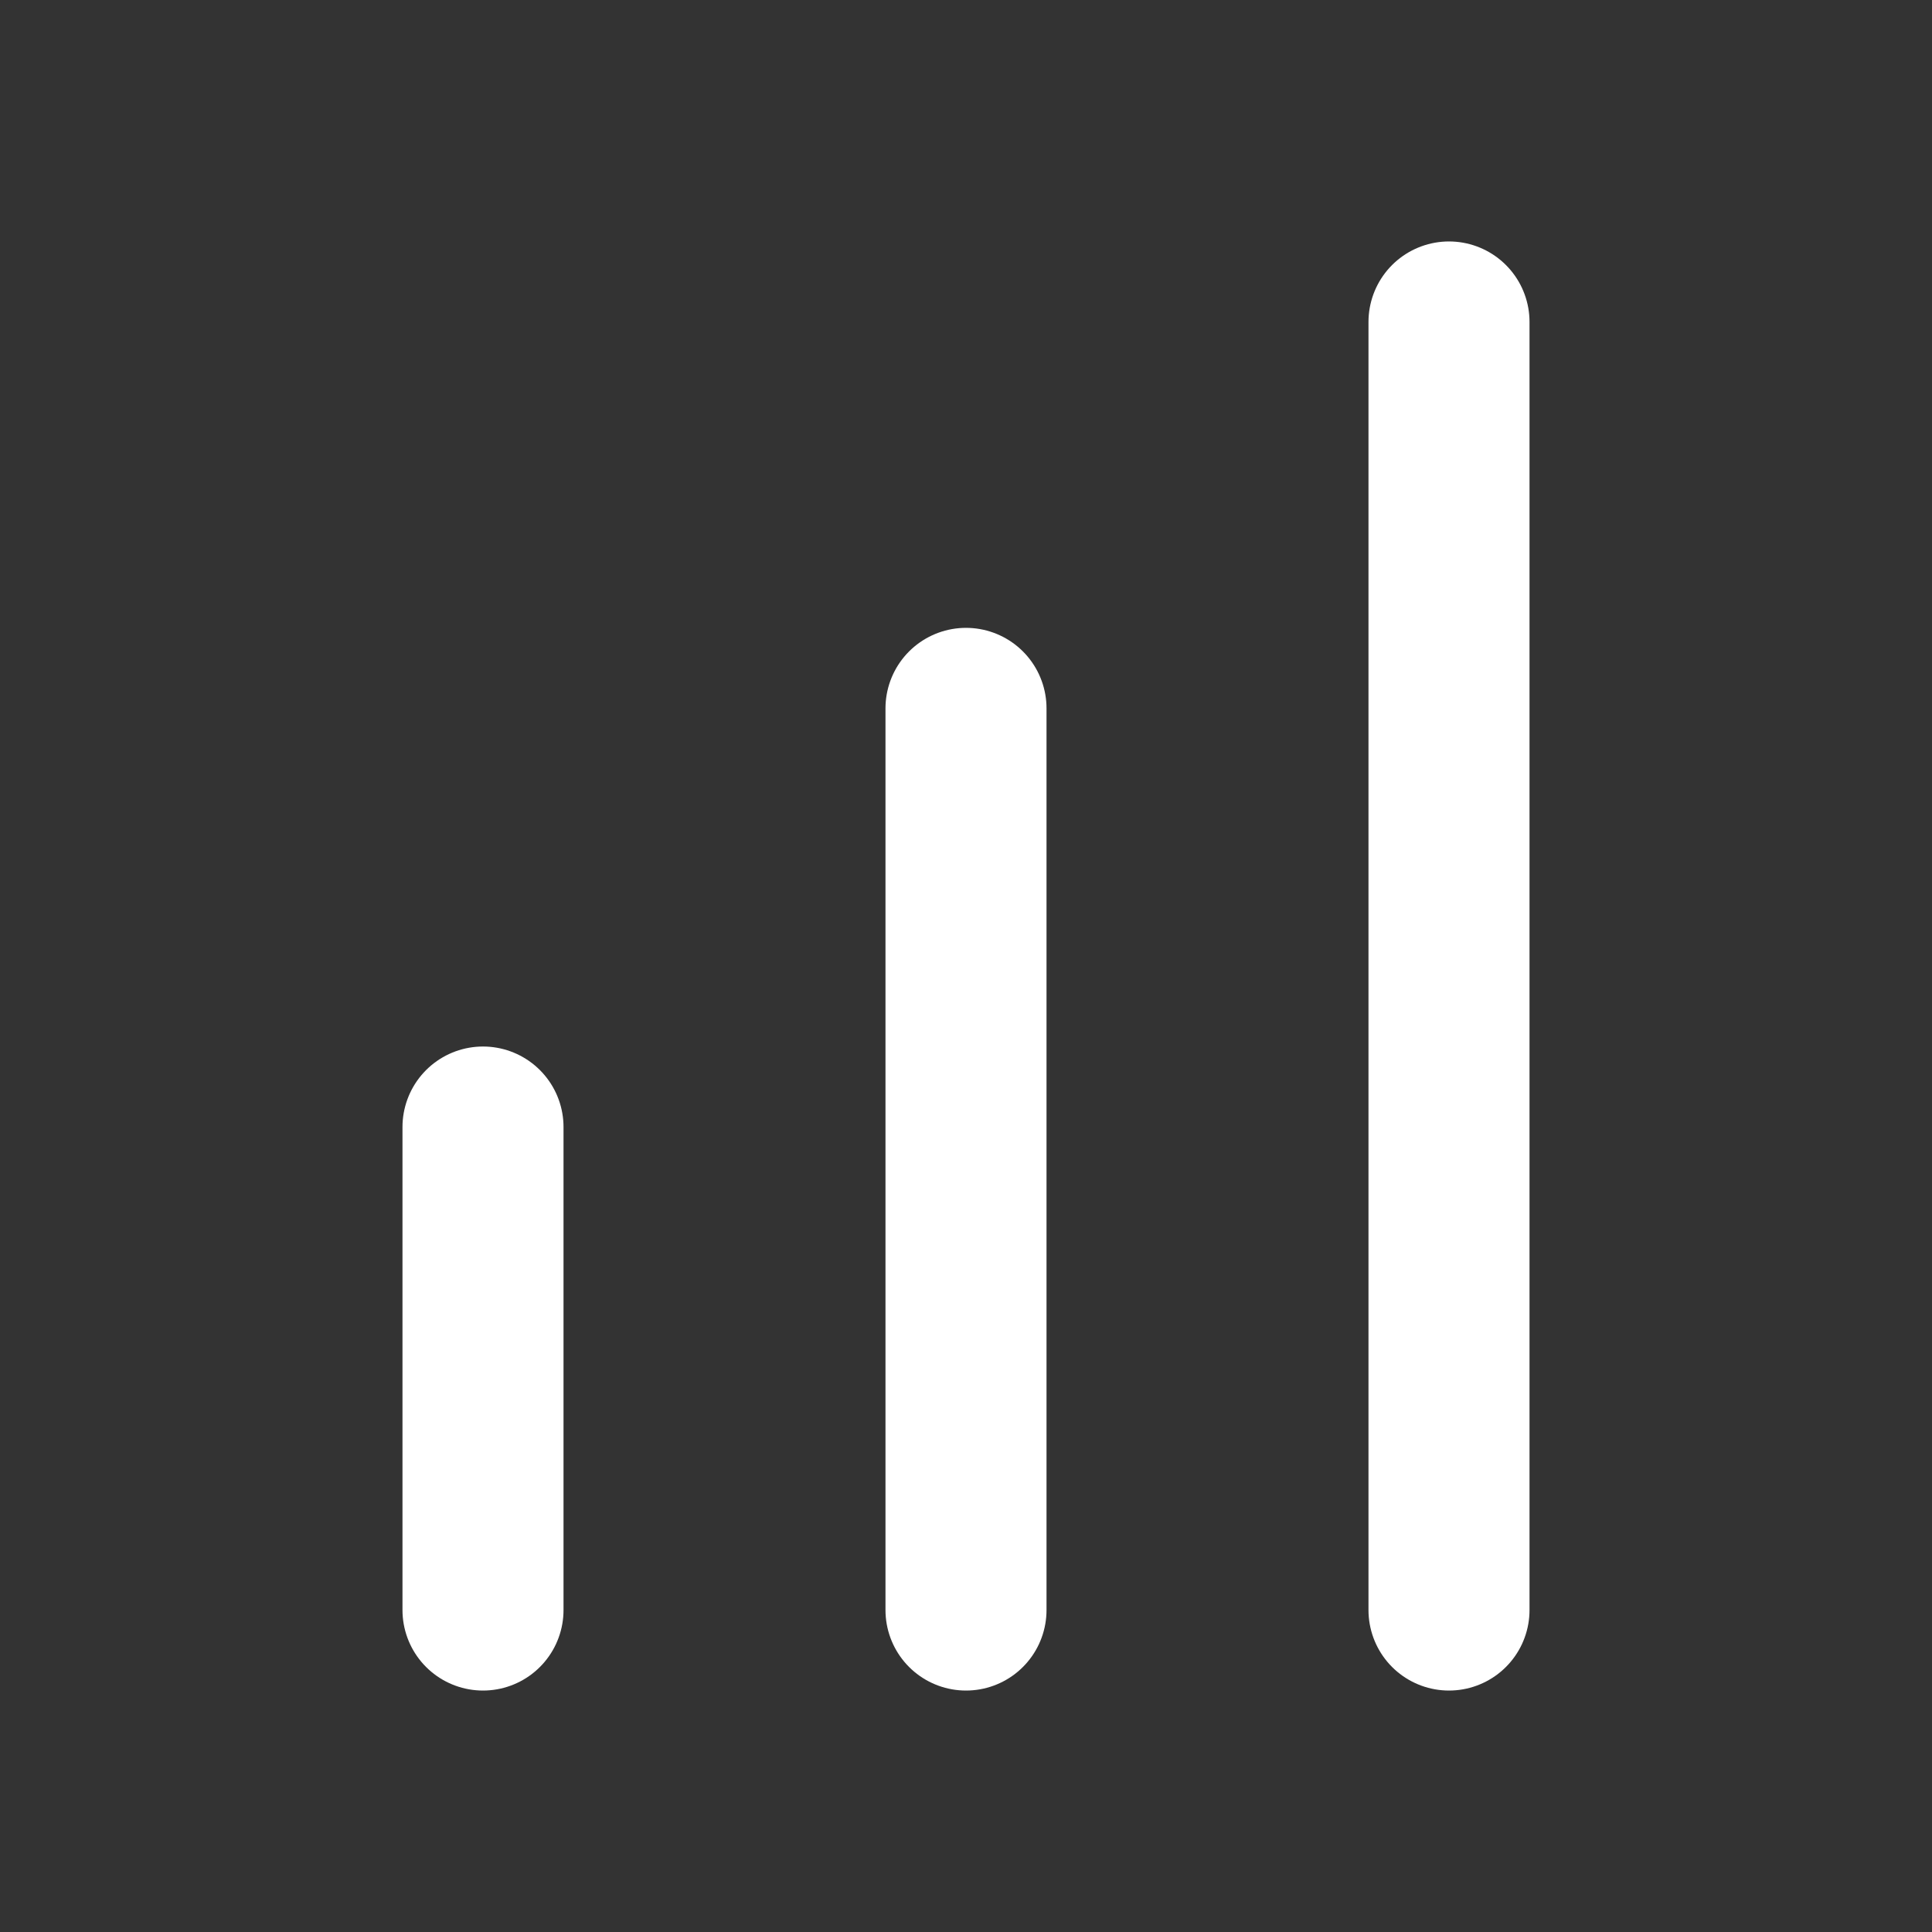 <svg width="20" height="20" viewBox="0 0 20 20" fill="none" xmlns="http://www.w3.org/2000/svg">
<rect x="0" y="0" width="20" height="20" fill="#333333" stroke="none"/>
<path d="M15 16.667V3.333" stroke="white" stroke-width="1.667" stroke-linecap="round" stroke-linejoin="round"/>
<path d="M10 16.667V7.333" stroke="white" stroke-width="1.667" stroke-linecap="round" stroke-linejoin="round"/>
<path d="M5 16.667V11.667" stroke="white" stroke-width="1.667" stroke-linecap="round" stroke-linejoin="round"/>
</svg>
